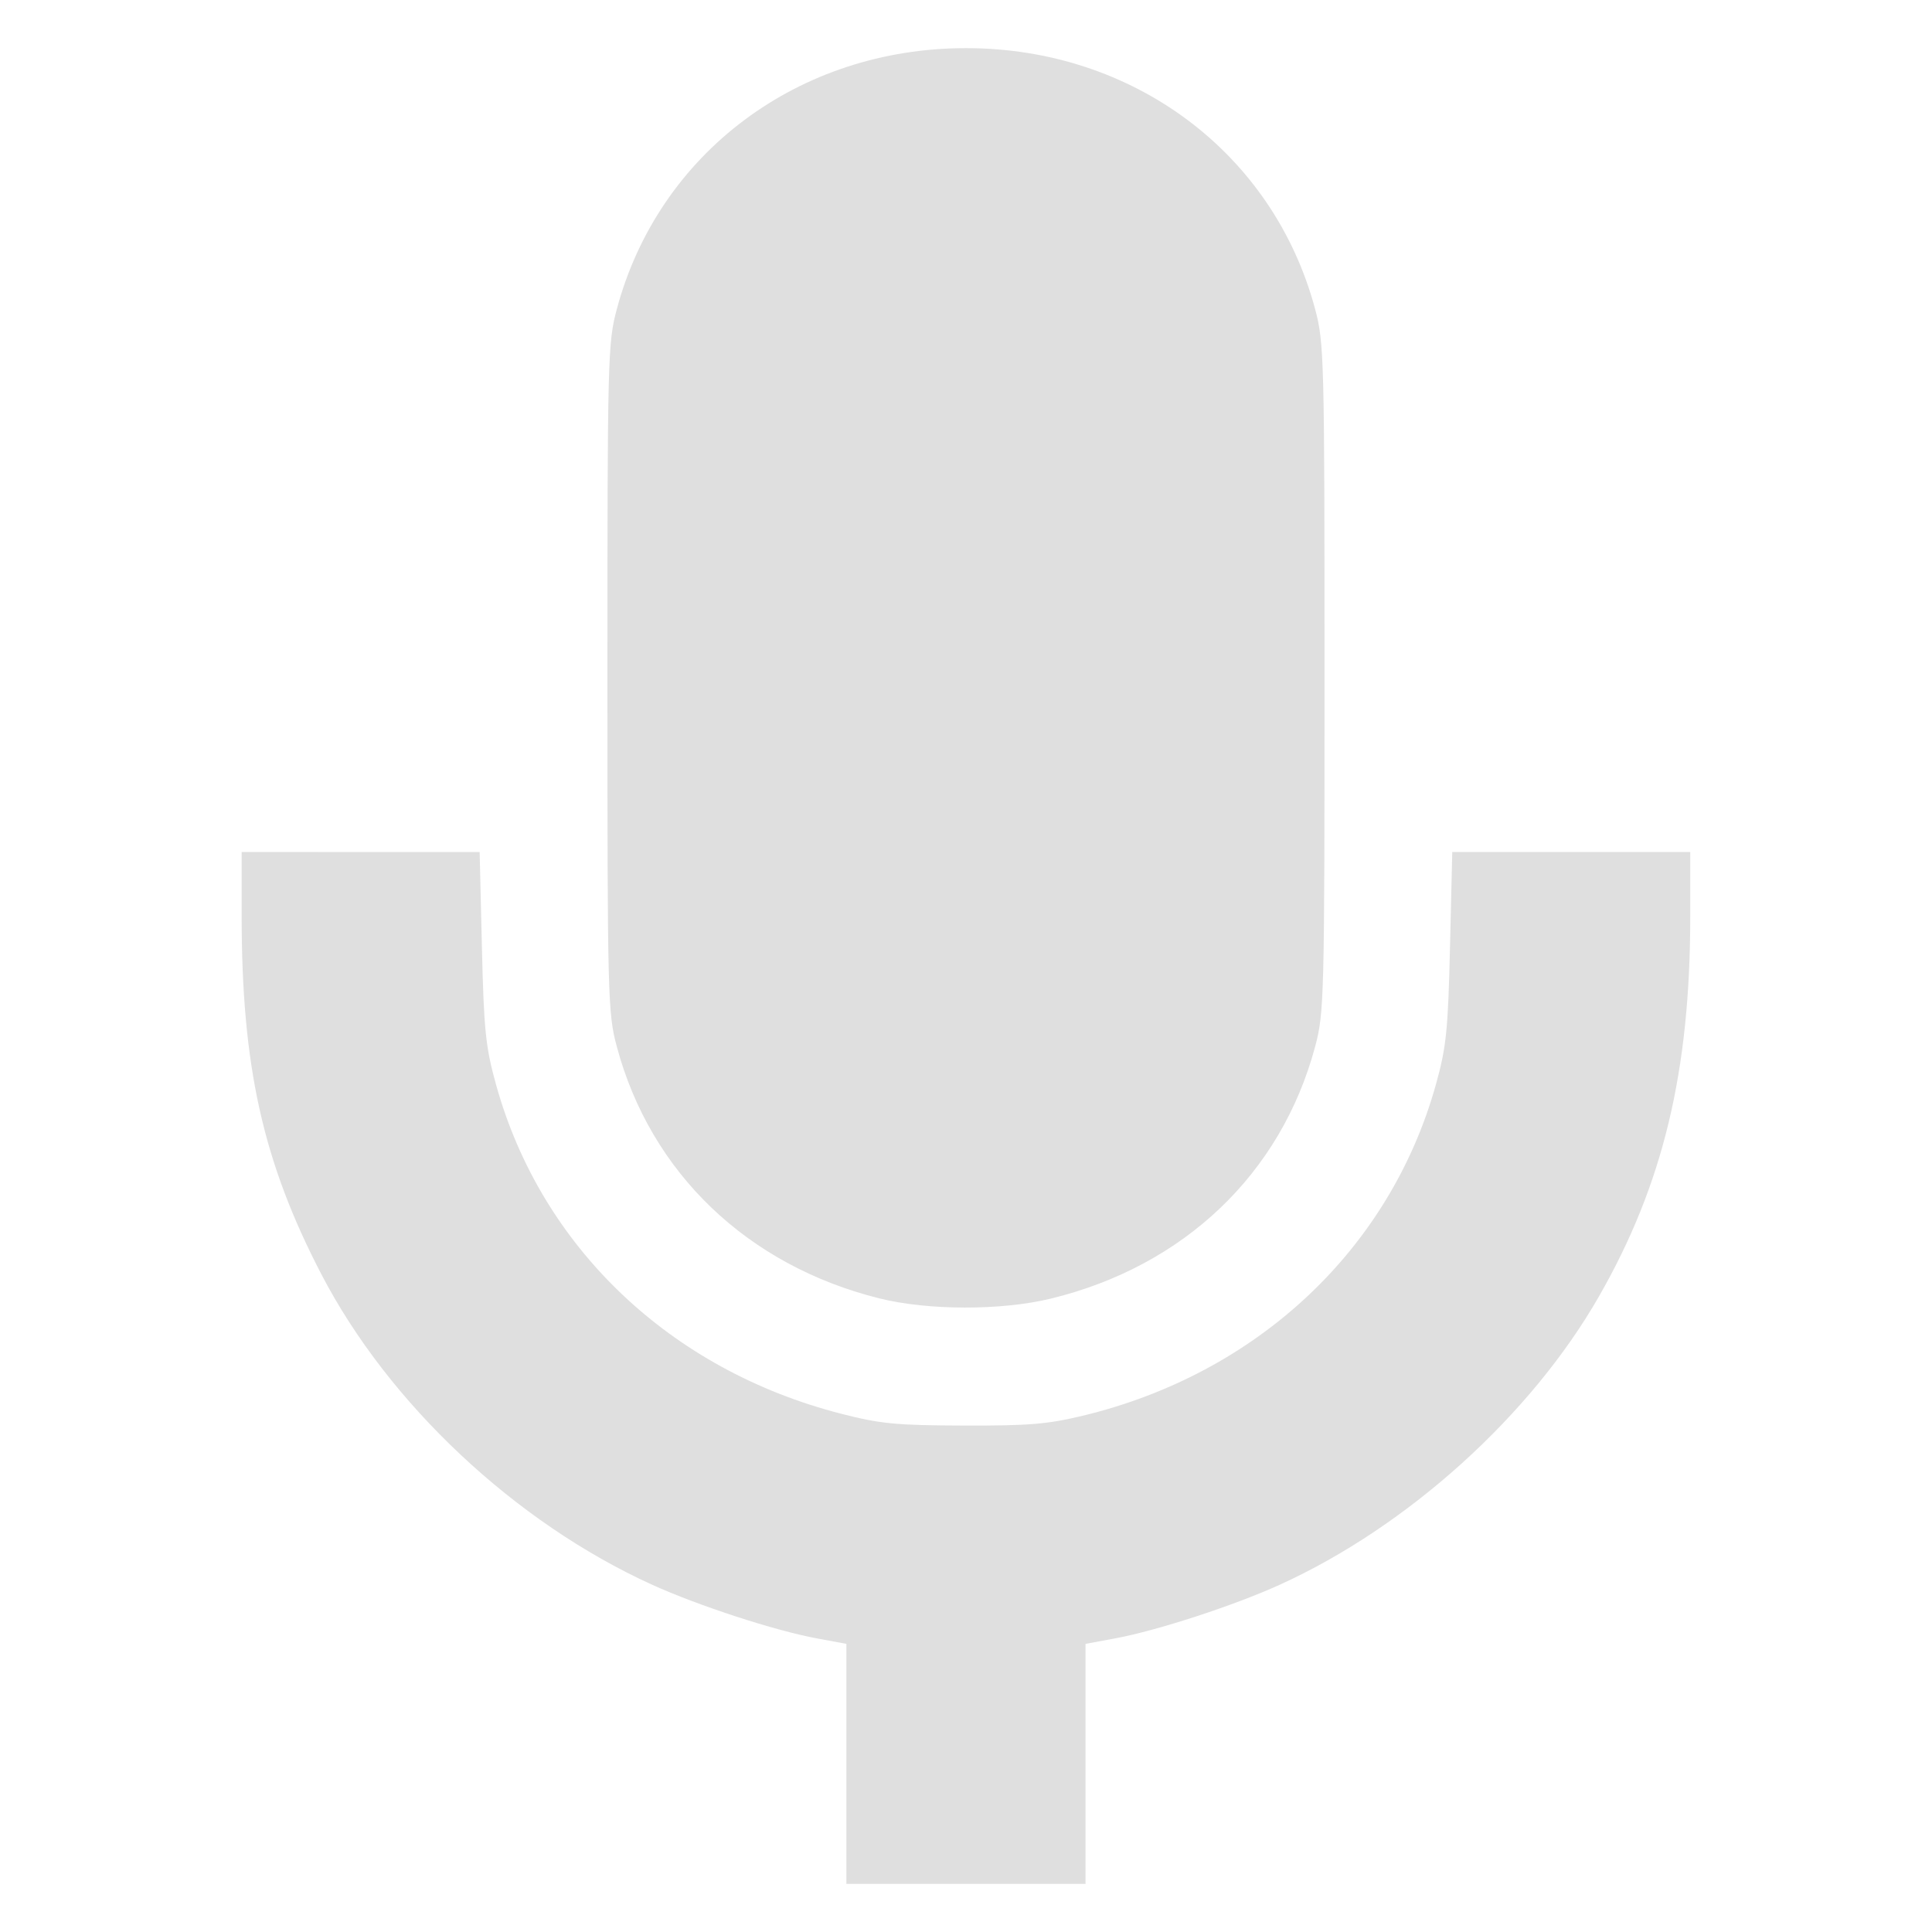<?xml version="1.0" encoding="UTF-8" standalone="no"?>
<svg
   width="64"
   height="64"
   version="1.1"
   id="svg73"
   sodipodi:docname="org.gnome.SoundRecorder.svg"
   inkscape:version="1.4.2 (ebf0e940d0, 2025-05-08)"
   xmlns:inkscape="http://www.inkscape.org/namespaces/inkscape"
   xmlns:sodipodi="http://sodipodi.sourceforge.net/DTD/sodipodi-0.dtd"
   xmlns="http://www.w3.org/2000/svg"
   xmlns:svg="http://www.w3.org/2000/svg"
   xmlns:rdf="http://www.w3.org/1999/02/22-rdf-syntax-ns#"
   xmlns:cc="http://creativecommons.org/ns#"
   xmlns:dc="http://purl.org/dc/elements/1.1/">
  <sodipodi:namedview
     pagecolor="#f5f7fa"
     bordercolor="#666666"
     borderopacity="1"
     objecttolerance="10"
     gridtolerance="10"
     guidetolerance="10"
     inkscape:pageopacity="0"
     inkscape:pageshadow="2"
     inkscape:window-width="1377"
     inkscape:window-height="886"
     id="namedview75"
     showgrid="false"
     inkscape:zoom="6.2890624"
     inkscape:cx="47.622361"
     inkscape:cy="45.396274"
     inkscape:window-x="28"
     inkscape:window-y="56"
     inkscape:window-maximized="0"
     inkscape:current-layer="g877"
     inkscape:document-rotation="0"
     inkscape:pagecheckerboard="0"
     inkscape:showpageshadow="2"
     inkscape:deskcolor="#d1d1d1" />
  <defs
     id="defs29" />
  <circle
     cx="32.516"
     cy="31.878"
     r="0"
     fill="url(#b)"
     stroke-width="1.571"
     id="circle41"
     style="fill:url(#b)" />
  <g
     aria-label="GZ"
     transform="matrix(1.221,0,0,0.819,0.496,-0.166)"
     id="text93"
     style="font-weight:bold;font-size:11.526px;line-height:1.25;font-family:sans-serif;-inkscape-font-specification:'sans-serif Bold';fill:#f2f2f2;stroke-width:0.288" />
  <g
     id="g877"
     transform="matrix(1.1,0,0,1.1,-3.185,-3.207)">
    <path
       id="path103"
       style="fill:#dfdfdf;fill-opacity:1;stroke:none;stroke-width:0.837;stroke-dasharray:none;stroke-opacity:0.6"
       d="m 31.986,4.365 c -5.034,0 -9.252,3.151 -10.514,7.854 -0.274,1.021 -0.284,1.465 -0.284,11.109 0,9.643 0.01,10.091 0.284,11.112 1.019,3.796 3.93,6.585 7.905,7.576 1.466,0.366 3.678,0.369 5.164,0.007 4.011,-0.977 6.932,-3.761 7.958,-7.583 0.274,-1.021 0.284,-1.469 0.284,-11.112 0,-9.643 -0.011,-10.087 -0.284,-11.109 C 41.238,7.516 37.02,4.365 31.986,4.365 Z M 10.173,28.573 v 1.937 c 0,4.52 0.64,7.392 2.399,10.777 2.027,3.901 5.834,7.475 9.959,9.351 1.393,0.633 3.713,1.388 4.972,1.619 l 0.881,0.163 v 3.614 3.614 h 3.601 3.601 v -3.614 -3.614 l 0.881,-0.163 c 1.26,-0.231 3.58,-0.986 4.972,-1.619 3.856,-1.754 7.564,-5.105 9.614,-8.69 1.927,-3.369 2.744,-6.768 2.744,-11.437 V 28.573 H 50.212 46.63 l -0.068,2.858 c -0.058,2.502 -0.111,3.019 -0.423,4.139 -1.382,4.966 -5.382,8.717 -10.642,9.981 -1.055,0.254 -1.621,0.301 -3.583,0.295 -2.036,-0.007 -2.498,-0.052 -3.672,-0.352 -5.161,-1.319 -9.047,-5.019 -10.407,-9.91 -0.316,-1.136 -0.368,-1.642 -0.427,-4.152 l -0.068,-2.858 h -3.583 z" />
  </g>
</svg>
